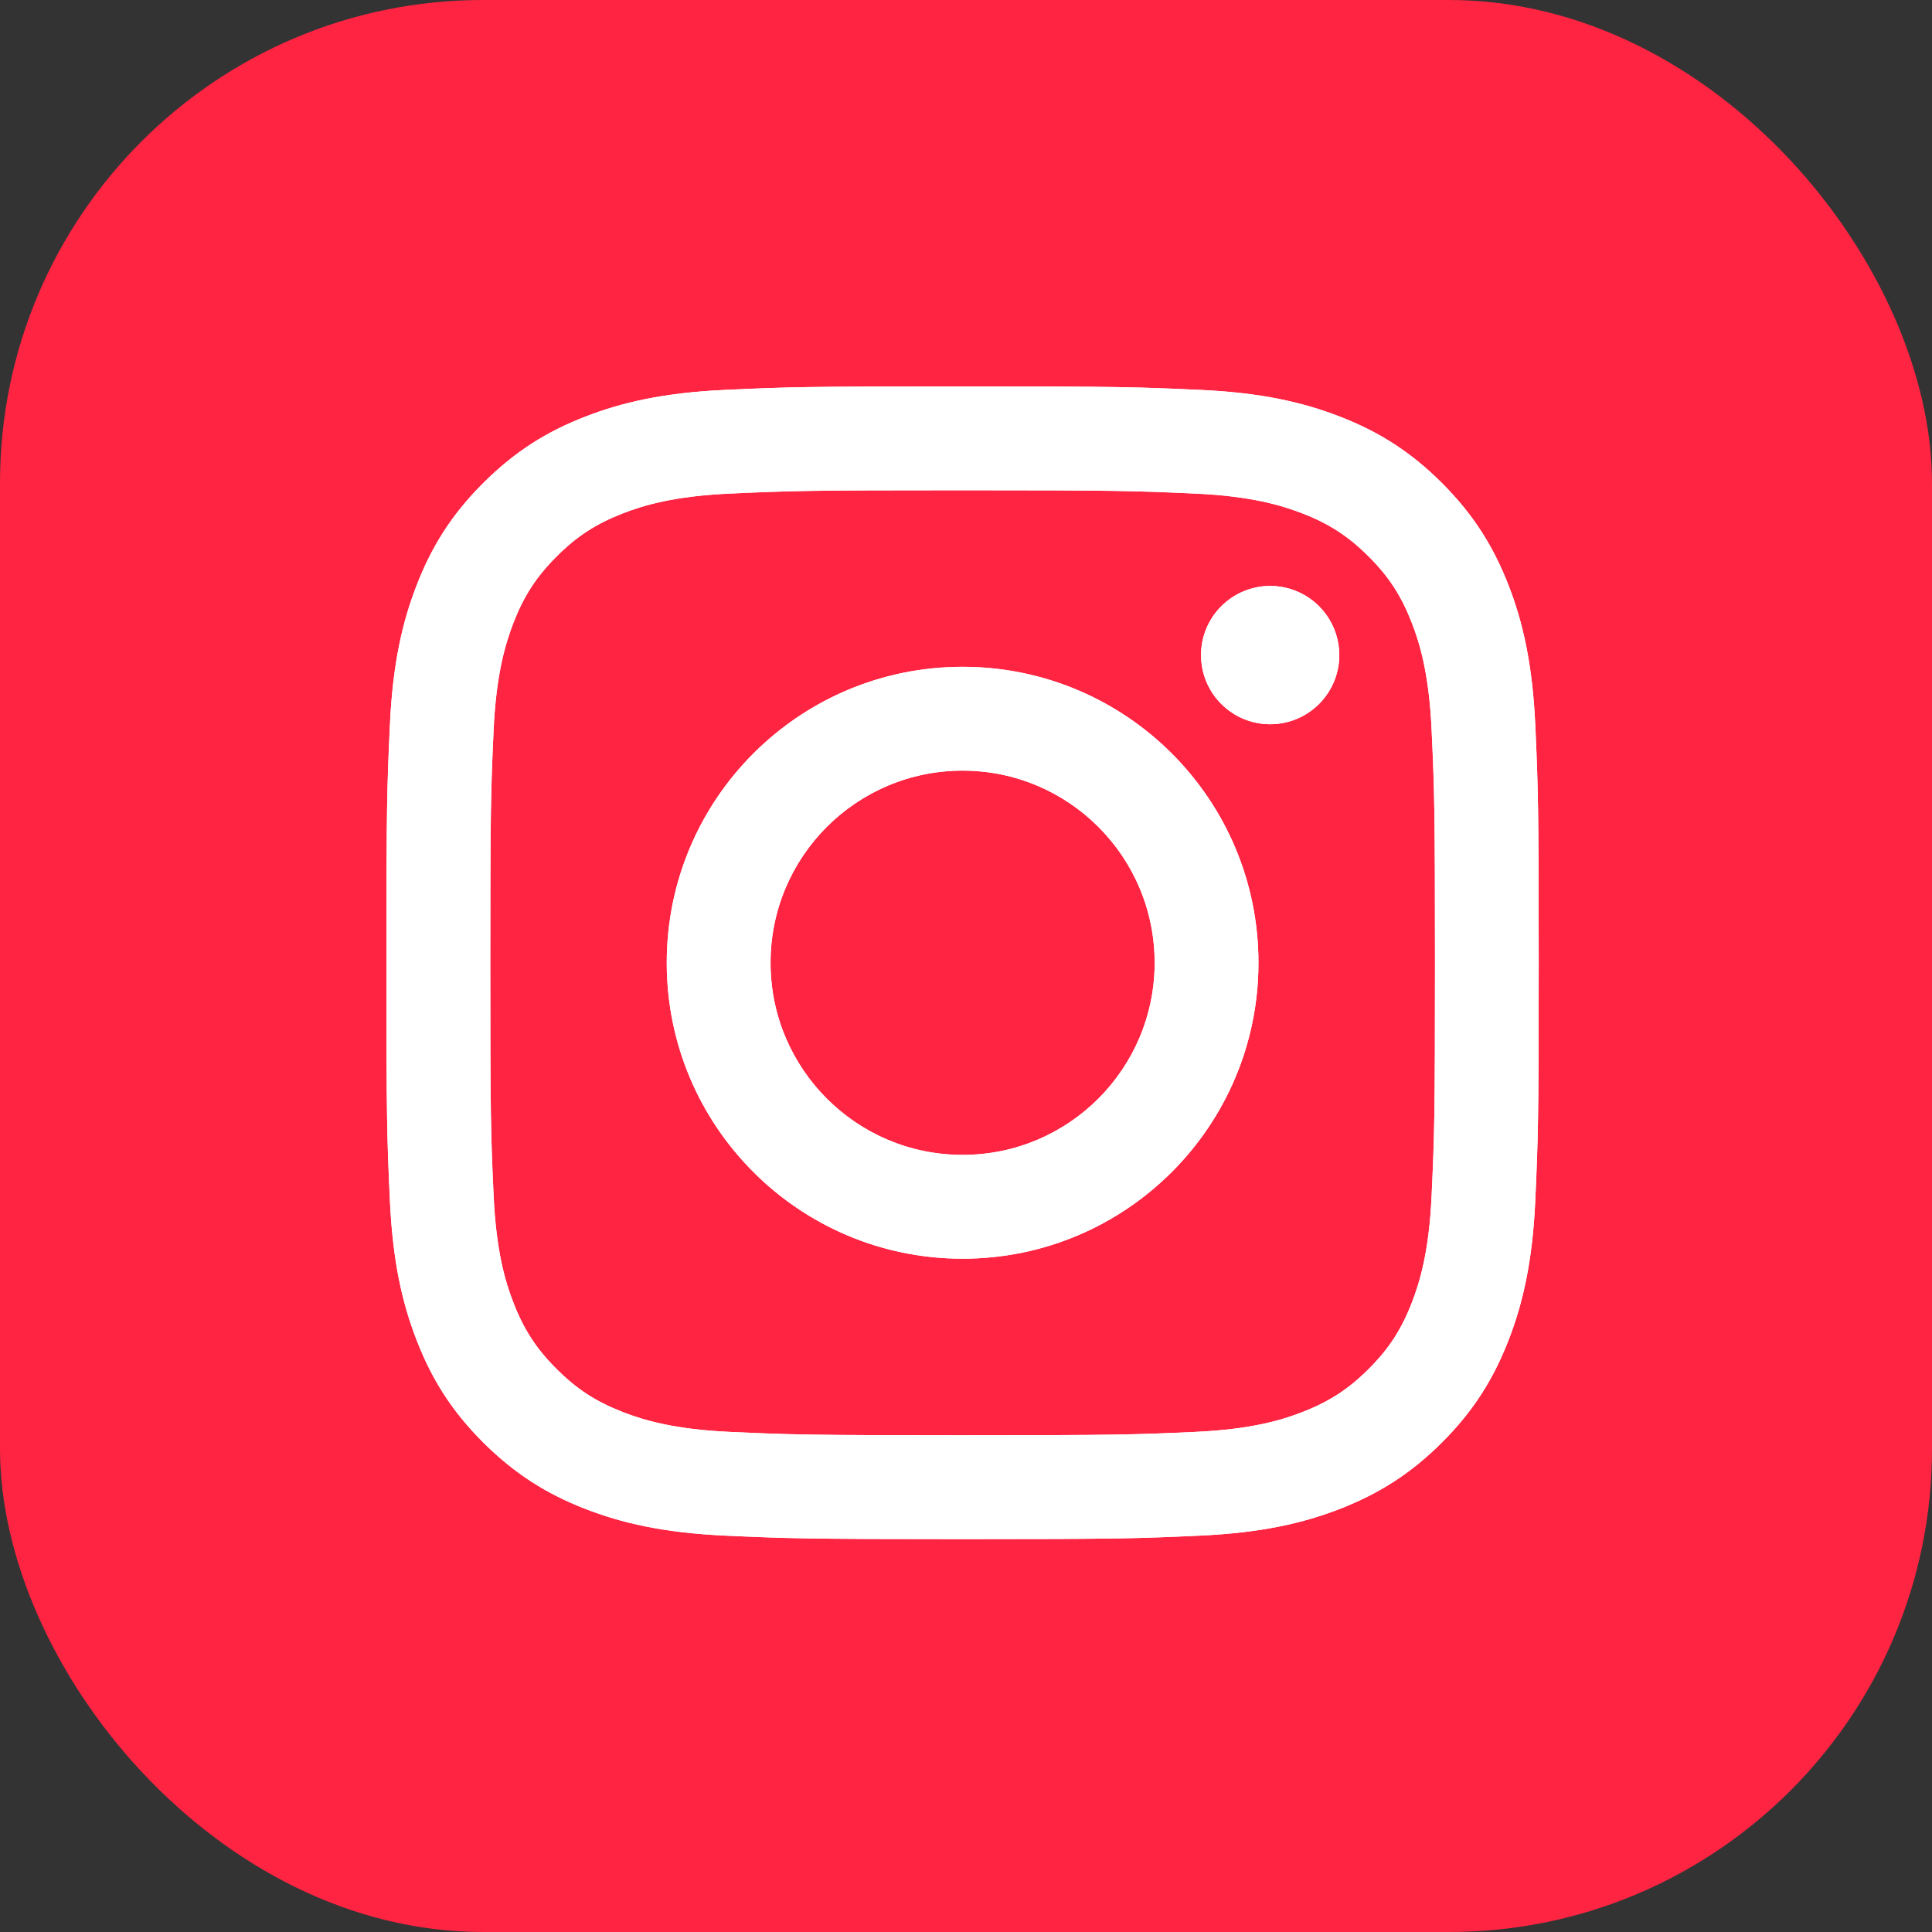 <svg width="48" height="48" viewBox="0 0 48 48" fill="none" xmlns="http://www.w3.org/2000/svg">
<rect x="0" y="0" width="48" height="48" fill="#333333" stroke="none"/>
<rect width="48" height="48" rx="12" fill="#FF2442"/>
<path d="M19.144 23.919C19.144 21.283 21.28 19.146 23.915 19.146C26.55 19.146 28.687 21.283 28.687 23.919C28.687 26.555 26.55 28.693 23.915 28.693C21.28 28.693 19.144 26.555 19.144 23.919ZM16.565 23.919C16.565 27.98 19.855 31.272 23.915 31.272C27.975 31.272 31.266 27.98 31.266 23.919C31.266 19.858 27.975 16.567 23.915 16.567C19.855 16.567 16.565 19.858 16.565 23.919ZM29.839 16.275C29.839 16.615 29.939 16.947 30.128 17.23C30.317 17.512 30.585 17.733 30.899 17.863C31.213 17.993 31.558 18.027 31.891 17.961C32.224 17.895 32.531 17.731 32.771 17.491C33.011 17.251 33.175 16.945 33.242 16.612C33.308 16.278 33.274 15.933 33.144 15.619C33.014 15.305 32.794 15.036 32.512 14.847C32.229 14.659 31.897 14.557 31.558 14.557H31.557C31.101 14.558 30.665 14.739 30.343 15.061C30.02 15.383 29.839 15.819 29.839 16.275ZM18.132 35.575C16.736 35.511 15.978 35.279 15.473 35.082C14.805 34.822 14.328 34.512 13.827 34.011C13.326 33.51 13.015 33.034 12.756 32.365C12.56 31.861 12.327 31.102 12.264 29.706C12.194 28.197 12.181 27.743 12.181 23.919C12.181 20.096 12.195 19.643 12.264 18.133C12.327 16.737 12.562 15.979 12.756 15.474C13.016 14.805 13.326 14.328 13.827 13.827C14.328 13.325 14.804 13.015 15.473 12.755C15.977 12.559 16.736 12.326 18.132 12.263C19.641 12.194 20.094 12.18 23.915 12.18C27.736 12.18 28.19 12.195 29.7 12.263C31.096 12.326 31.853 12.561 32.358 12.755C33.027 13.015 33.504 13.326 34.005 13.827C34.507 14.327 34.816 14.805 35.076 15.474C35.272 15.978 35.505 16.737 35.568 18.133C35.638 19.643 35.652 20.096 35.652 23.919C35.652 27.743 35.638 28.195 35.568 29.706C35.505 31.102 35.271 31.861 35.076 32.365C34.816 33.034 34.506 33.511 34.005 34.011C33.504 34.511 33.027 34.822 32.358 35.082C31.855 35.279 31.096 35.511 29.7 35.575C28.191 35.644 27.738 35.658 23.915 35.658C20.092 35.658 19.64 35.644 18.132 35.575ZM18.013 9.687C16.489 9.756 15.448 9.998 14.539 10.352C13.597 10.717 12.8 11.208 12.003 12.004C11.206 12.799 10.717 13.598 10.352 14.54C9.998 15.45 9.756 16.491 9.687 18.016C9.616 19.543 9.6 20.031 9.6 23.919C9.6 27.808 9.616 28.296 9.687 29.823C9.756 31.347 9.998 32.388 10.352 33.298C10.717 34.24 11.206 35.04 12.003 35.835C12.8 36.63 13.597 37.12 14.539 37.487C15.45 37.841 16.489 38.082 18.013 38.152C19.541 38.221 20.028 38.239 23.915 38.239C27.803 38.239 28.291 38.222 29.817 38.152C31.341 38.082 32.382 37.841 33.292 37.487C34.233 37.12 35.031 36.631 35.828 35.835C36.624 35.039 37.112 34.24 37.479 33.298C37.833 32.388 38.075 31.347 38.144 29.823C38.213 28.295 38.229 27.808 38.229 23.919C38.229 20.031 38.213 19.543 38.144 18.016C38.074 16.491 37.833 15.45 37.479 14.54C37.112 13.599 36.623 12.8 35.828 12.004C35.032 11.207 34.233 10.717 33.293 10.352C32.382 9.998 31.341 9.755 29.818 9.687C28.292 9.617 27.804 9.6 23.916 9.6C20.029 9.6 19.541 9.616 18.013 9.687Z" fill="white"/>
<path d="M19.144 23.919C19.144 21.283 21.28 19.146 23.915 19.146C26.55 19.146 28.687 21.283 28.687 23.919C28.687 26.555 26.55 28.693 23.915 28.693C21.28 28.693 19.144 26.555 19.144 23.919ZM16.565 23.919C16.565 27.98 19.855 31.272 23.915 31.272C27.975 31.272 31.266 27.98 31.266 23.919C31.266 19.858 27.975 16.567 23.915 16.567C19.855 16.567 16.565 19.858 16.565 23.919ZM29.839 16.275C29.839 16.615 29.939 16.947 30.128 17.23C30.317 17.512 30.585 17.733 30.899 17.863C31.213 17.993 31.558 18.027 31.891 17.961C32.224 17.895 32.531 17.731 32.771 17.491C33.011 17.251 33.175 16.945 33.242 16.612C33.308 16.278 33.274 15.933 33.144 15.619C33.014 15.305 32.794 15.036 32.512 14.847C32.229 14.659 31.897 14.557 31.558 14.557H31.557C31.101 14.558 30.665 14.739 30.343 15.061C30.02 15.383 29.839 15.819 29.839 16.275ZM18.132 35.575C16.736 35.511 15.978 35.279 15.473 35.082C14.805 34.822 14.328 34.512 13.827 34.011C13.326 33.51 13.015 33.034 12.756 32.365C12.56 31.861 12.327 31.102 12.264 29.706C12.194 28.197 12.181 27.743 12.181 23.919C12.181 20.096 12.195 19.643 12.264 18.133C12.327 16.737 12.562 15.979 12.756 15.474C13.016 14.805 13.326 14.328 13.827 13.827C14.328 13.325 14.804 13.015 15.473 12.755C15.977 12.559 16.736 12.326 18.132 12.263C19.641 12.194 20.094 12.18 23.915 12.18C27.736 12.18 28.19 12.195 29.7 12.263C31.096 12.326 31.853 12.561 32.358 12.755C33.027 13.015 33.504 13.326 34.005 13.827C34.507 14.327 34.816 14.805 35.076 15.474C35.272 15.978 35.505 16.737 35.568 18.133C35.638 19.643 35.652 20.096 35.652 23.919C35.652 27.743 35.638 28.195 35.568 29.706C35.505 31.102 35.271 31.861 35.076 32.365C34.816 33.034 34.506 33.511 34.005 34.011C33.504 34.511 33.027 34.822 32.358 35.082C31.855 35.279 31.096 35.511 29.7 35.575C28.191 35.644 27.738 35.658 23.915 35.658C20.092 35.658 19.64 35.644 18.132 35.575ZM18.013 9.687C16.489 9.756 15.448 9.998 14.539 10.352C13.597 10.717 12.8 11.208 12.003 12.004C11.206 12.799 10.717 13.598 10.352 14.54C9.998 15.45 9.756 16.491 9.687 18.016C9.616 19.543 9.6 20.031 9.6 23.919C9.6 27.808 9.616 28.296 9.687 29.823C9.756 31.347 9.998 32.388 10.352 33.298C10.717 34.24 11.206 35.04 12.003 35.835C12.8 36.63 13.597 37.12 14.539 37.487C15.45 37.841 16.489 38.082 18.013 38.152C19.541 38.221 20.028 38.239 23.915 38.239C27.803 38.239 28.291 38.222 29.817 38.152C31.341 38.082 32.382 37.841 33.292 37.487C34.233 37.12 35.031 36.631 35.828 35.835C36.624 35.039 37.112 34.24 37.479 33.298C37.833 32.388 38.075 31.347 38.144 29.823C38.213 28.295 38.229 27.808 38.229 23.919C38.229 20.031 38.213 19.543 38.144 18.016C38.074 16.491 37.833 15.45 37.479 14.54C37.112 13.599 36.623 12.8 35.828 12.004C35.032 11.207 34.233 10.717 33.293 10.352C32.382 9.998 31.341 9.755 29.818 9.687C28.292 9.617 27.804 9.6 23.916 9.6C20.029 9.6 19.541 9.616 18.013 9.687Z" fill="white"/>
</svg>
